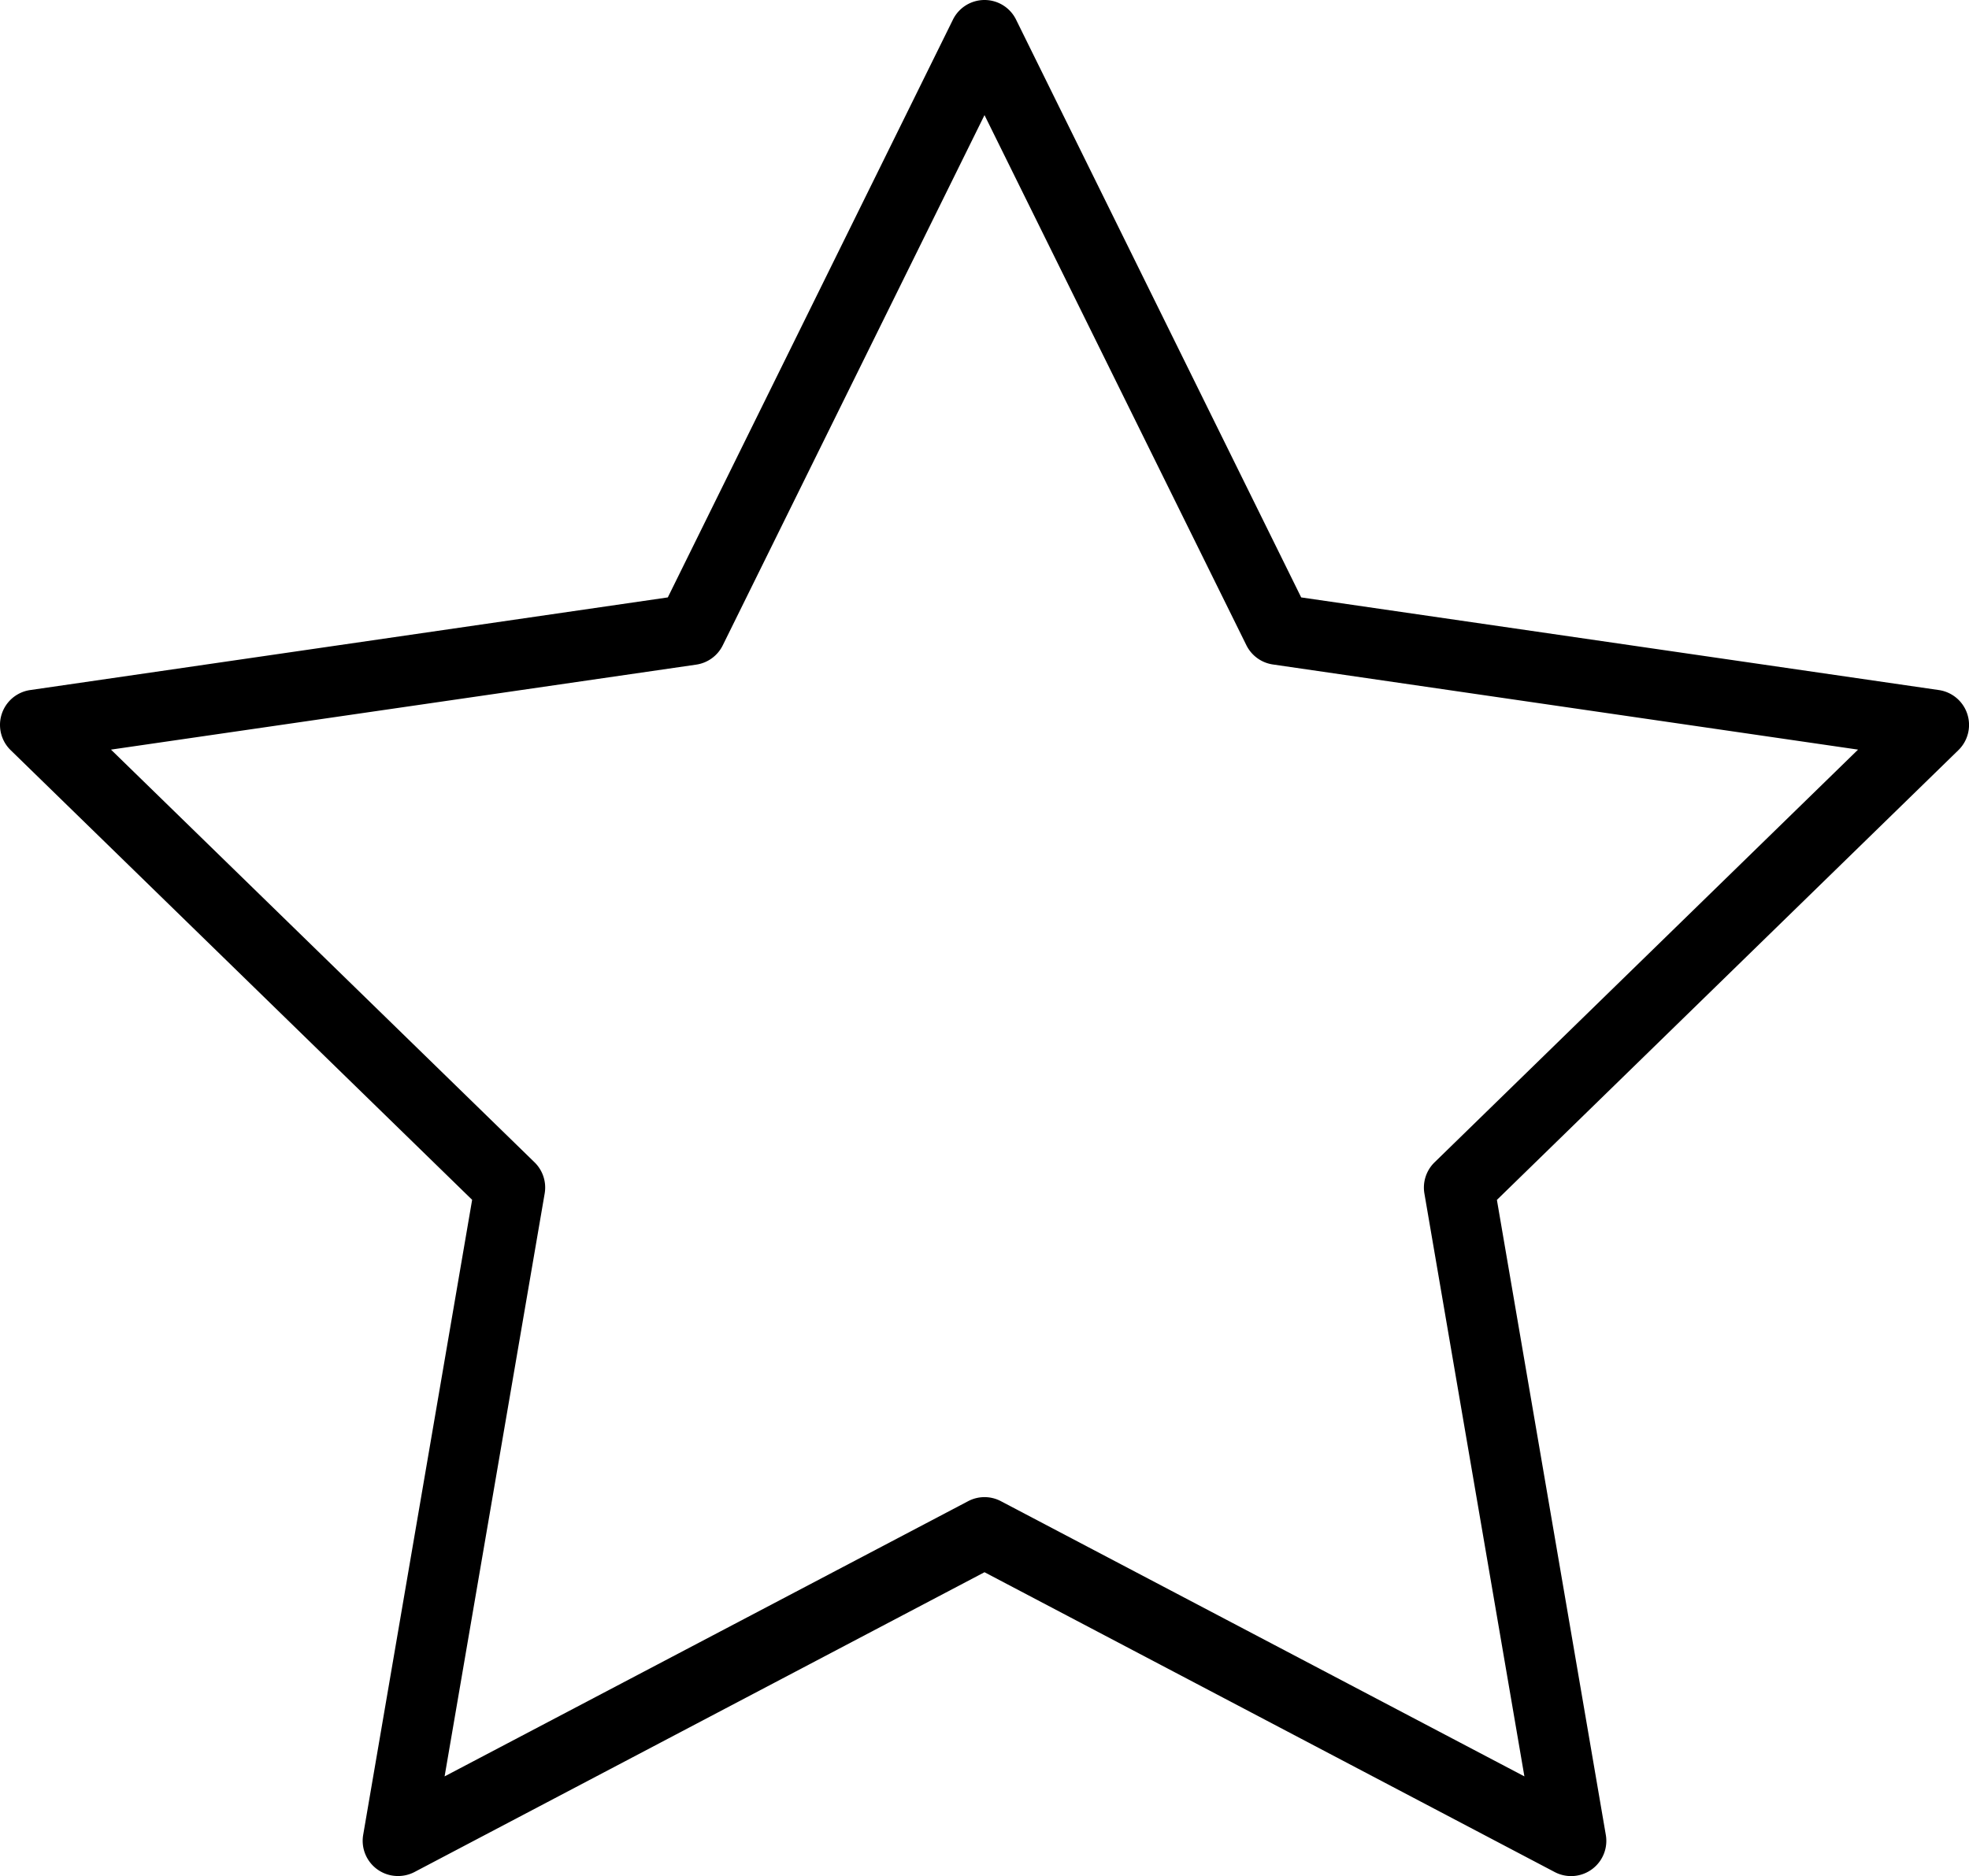 <svg id="Capa_1" data-name="Capa 1" xmlns="http://www.w3.org/2000/svg" viewBox="0 0 512 487.86"><title>star-stroke</title><path d="M103.44,499.91a9.16,9.16,0,0,1-9-10.71l28.33-165.13L2.77,207.14a9.16,9.16,0,0,1,5.09-15.63l165.79-24.09L247.79,17.18A9.15,9.15,0,0,1,256,12.07h0a9.13,9.13,0,0,1,8.21,5.11l74.14,150.24,165.8,24.09a9.16,9.16,0,0,1,5.09,15.63l-120,116.95,28.32,165.12a9.16,9.16,0,0,1-13.3,9.66L256,420.91l-148.3,78A9.24,9.24,0,0,1,103.44,499.91ZM28.86,207,139,314.32a9.16,9.16,0,0,1,2.63,8.11L115.61,474l136.13-71.56a9.13,9.13,0,0,1,8.53,0L396.39,474l-26-151.56a9.17,9.17,0,0,1,2.63-8.11L483.15,207,331,184.86a9.16,9.16,0,0,1-6.9-5L256,42l-68.07,137.9a9.16,9.16,0,0,1-6.9,5Z" transform="translate(0 -12.07)"/></svg>